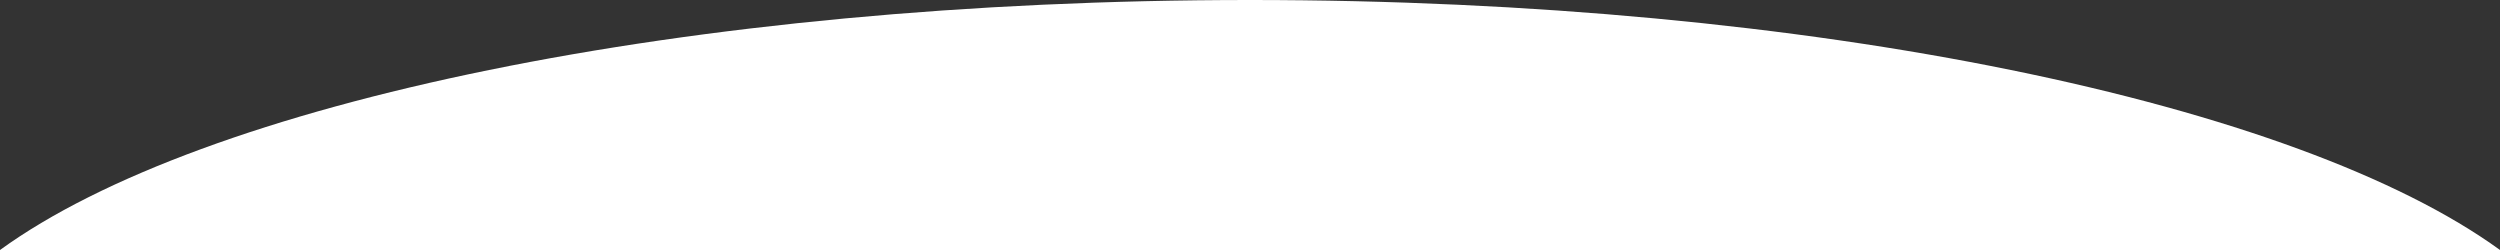 <svg width="600" height="60" viewBox="0 0 600 60" fill="none" xmlns="http://www.w3.org/2000/svg">
<rect x="0" y="0" width="600" height="60" fill="#333333" stroke="none"/>
<path d="M0 60H600C551.485 24.79 435.44 0 300 0C164.56 0 48.515 24.79 0 60Z" fill="white"/>
</svg>
